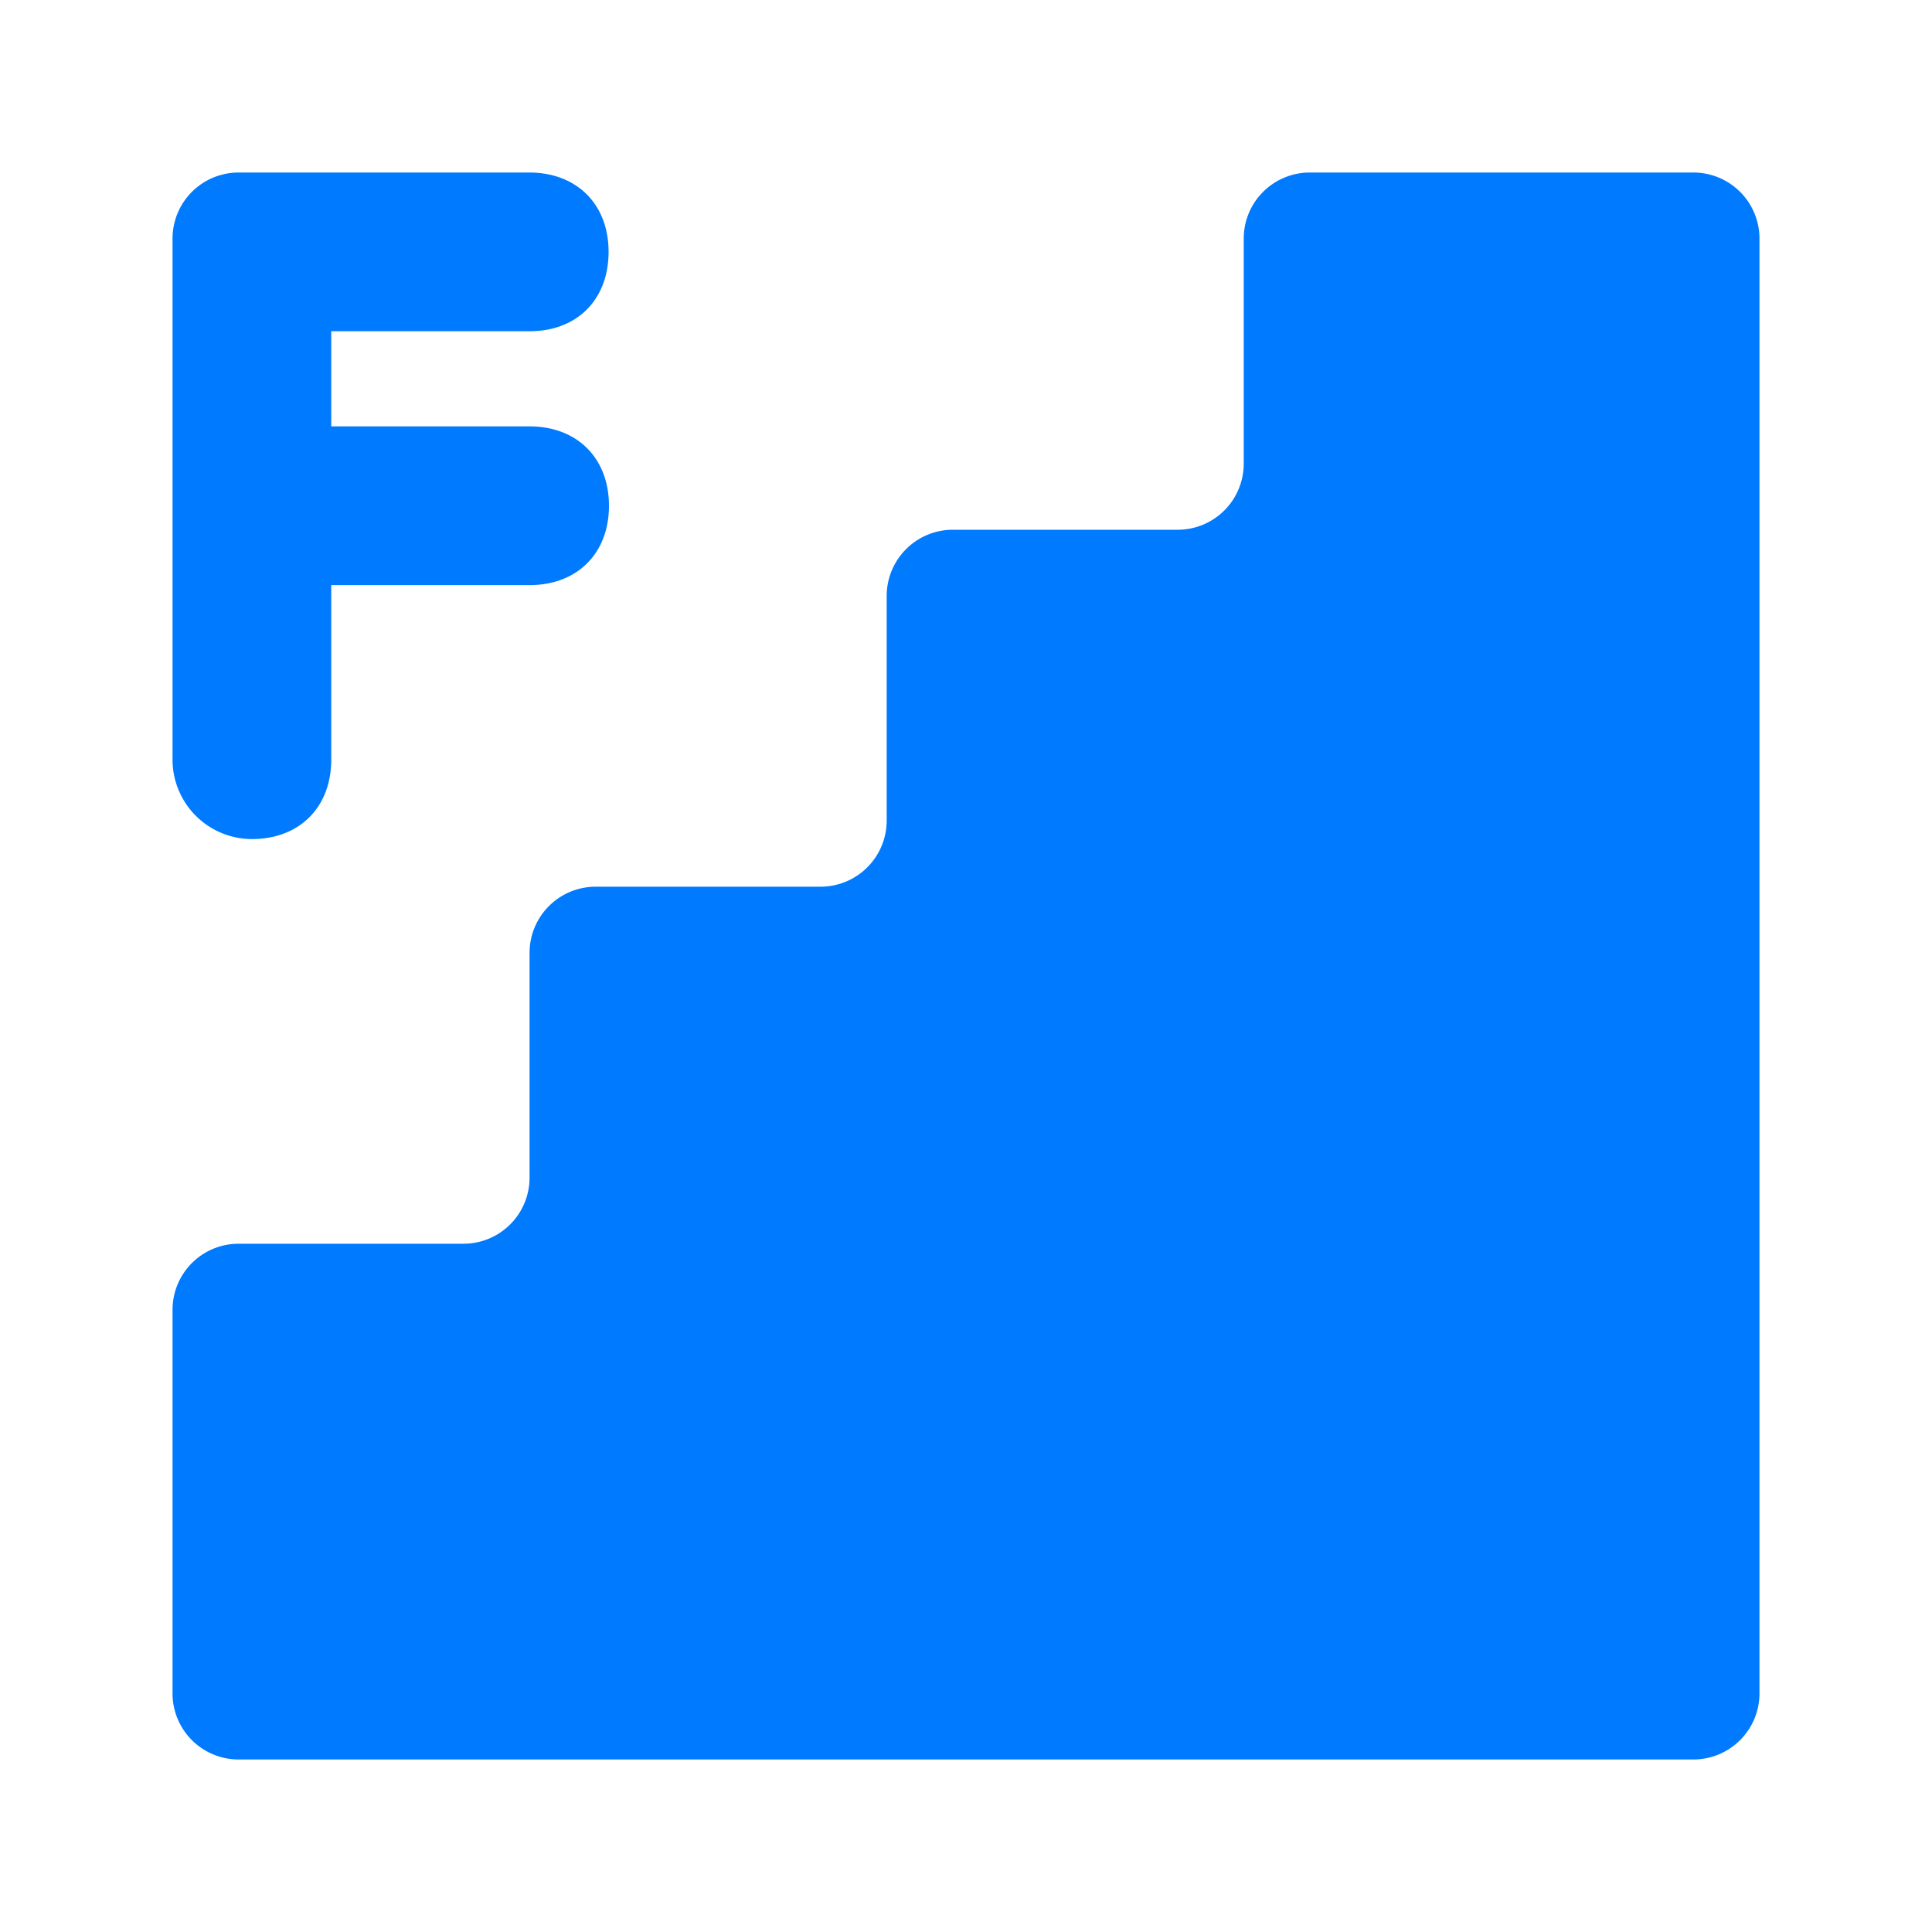 <svg id="图层_2" data-name="图层 2" xmlns="http://www.w3.org/2000/svg" viewBox="0 0 200 200"><defs><style>.cls-1{fill:#007aff;}</style></defs><path class="cls-1" d="M175.3,17.86H135.6a6.84,6.84,0,0,0-6.85,6.84V48a6.84,6.84,0,0,1-6.85,6.84H98.63a6.85,6.85,0,0,0-6.84,6.85V84.94a6.85,6.85,0,0,1-6.85,6.85H61.67a6.85,6.85,0,0,0-6.85,6.84V121.9A6.84,6.84,0,0,1,48,128.75H24.7a6.84,6.84,0,0,0-6.84,6.85v39.7a6.84,6.84,0,0,0,6.84,6.84H175.3a6.84,6.84,0,0,0,6.84-6.84V24.7A6.84,6.84,0,0,0,175.3,17.86Z"/><path class="cls-1" d="M26.07,86.86c4.93,0,8.22-3.29,8.22-8.22V60.57H54.82c4.93,0,8.22-3.28,8.22-8.21s-3.29-8.22-8.22-8.22H34.29V34.29H54.82C59.75,34.29,63,31,63,26.07s-3.29-8.21-8.22-8.21H24.7a6.84,6.84,0,0,0-6.84,6.84V78.64A8.23,8.23,0,0,0,26.07,86.86Z"/></svg>